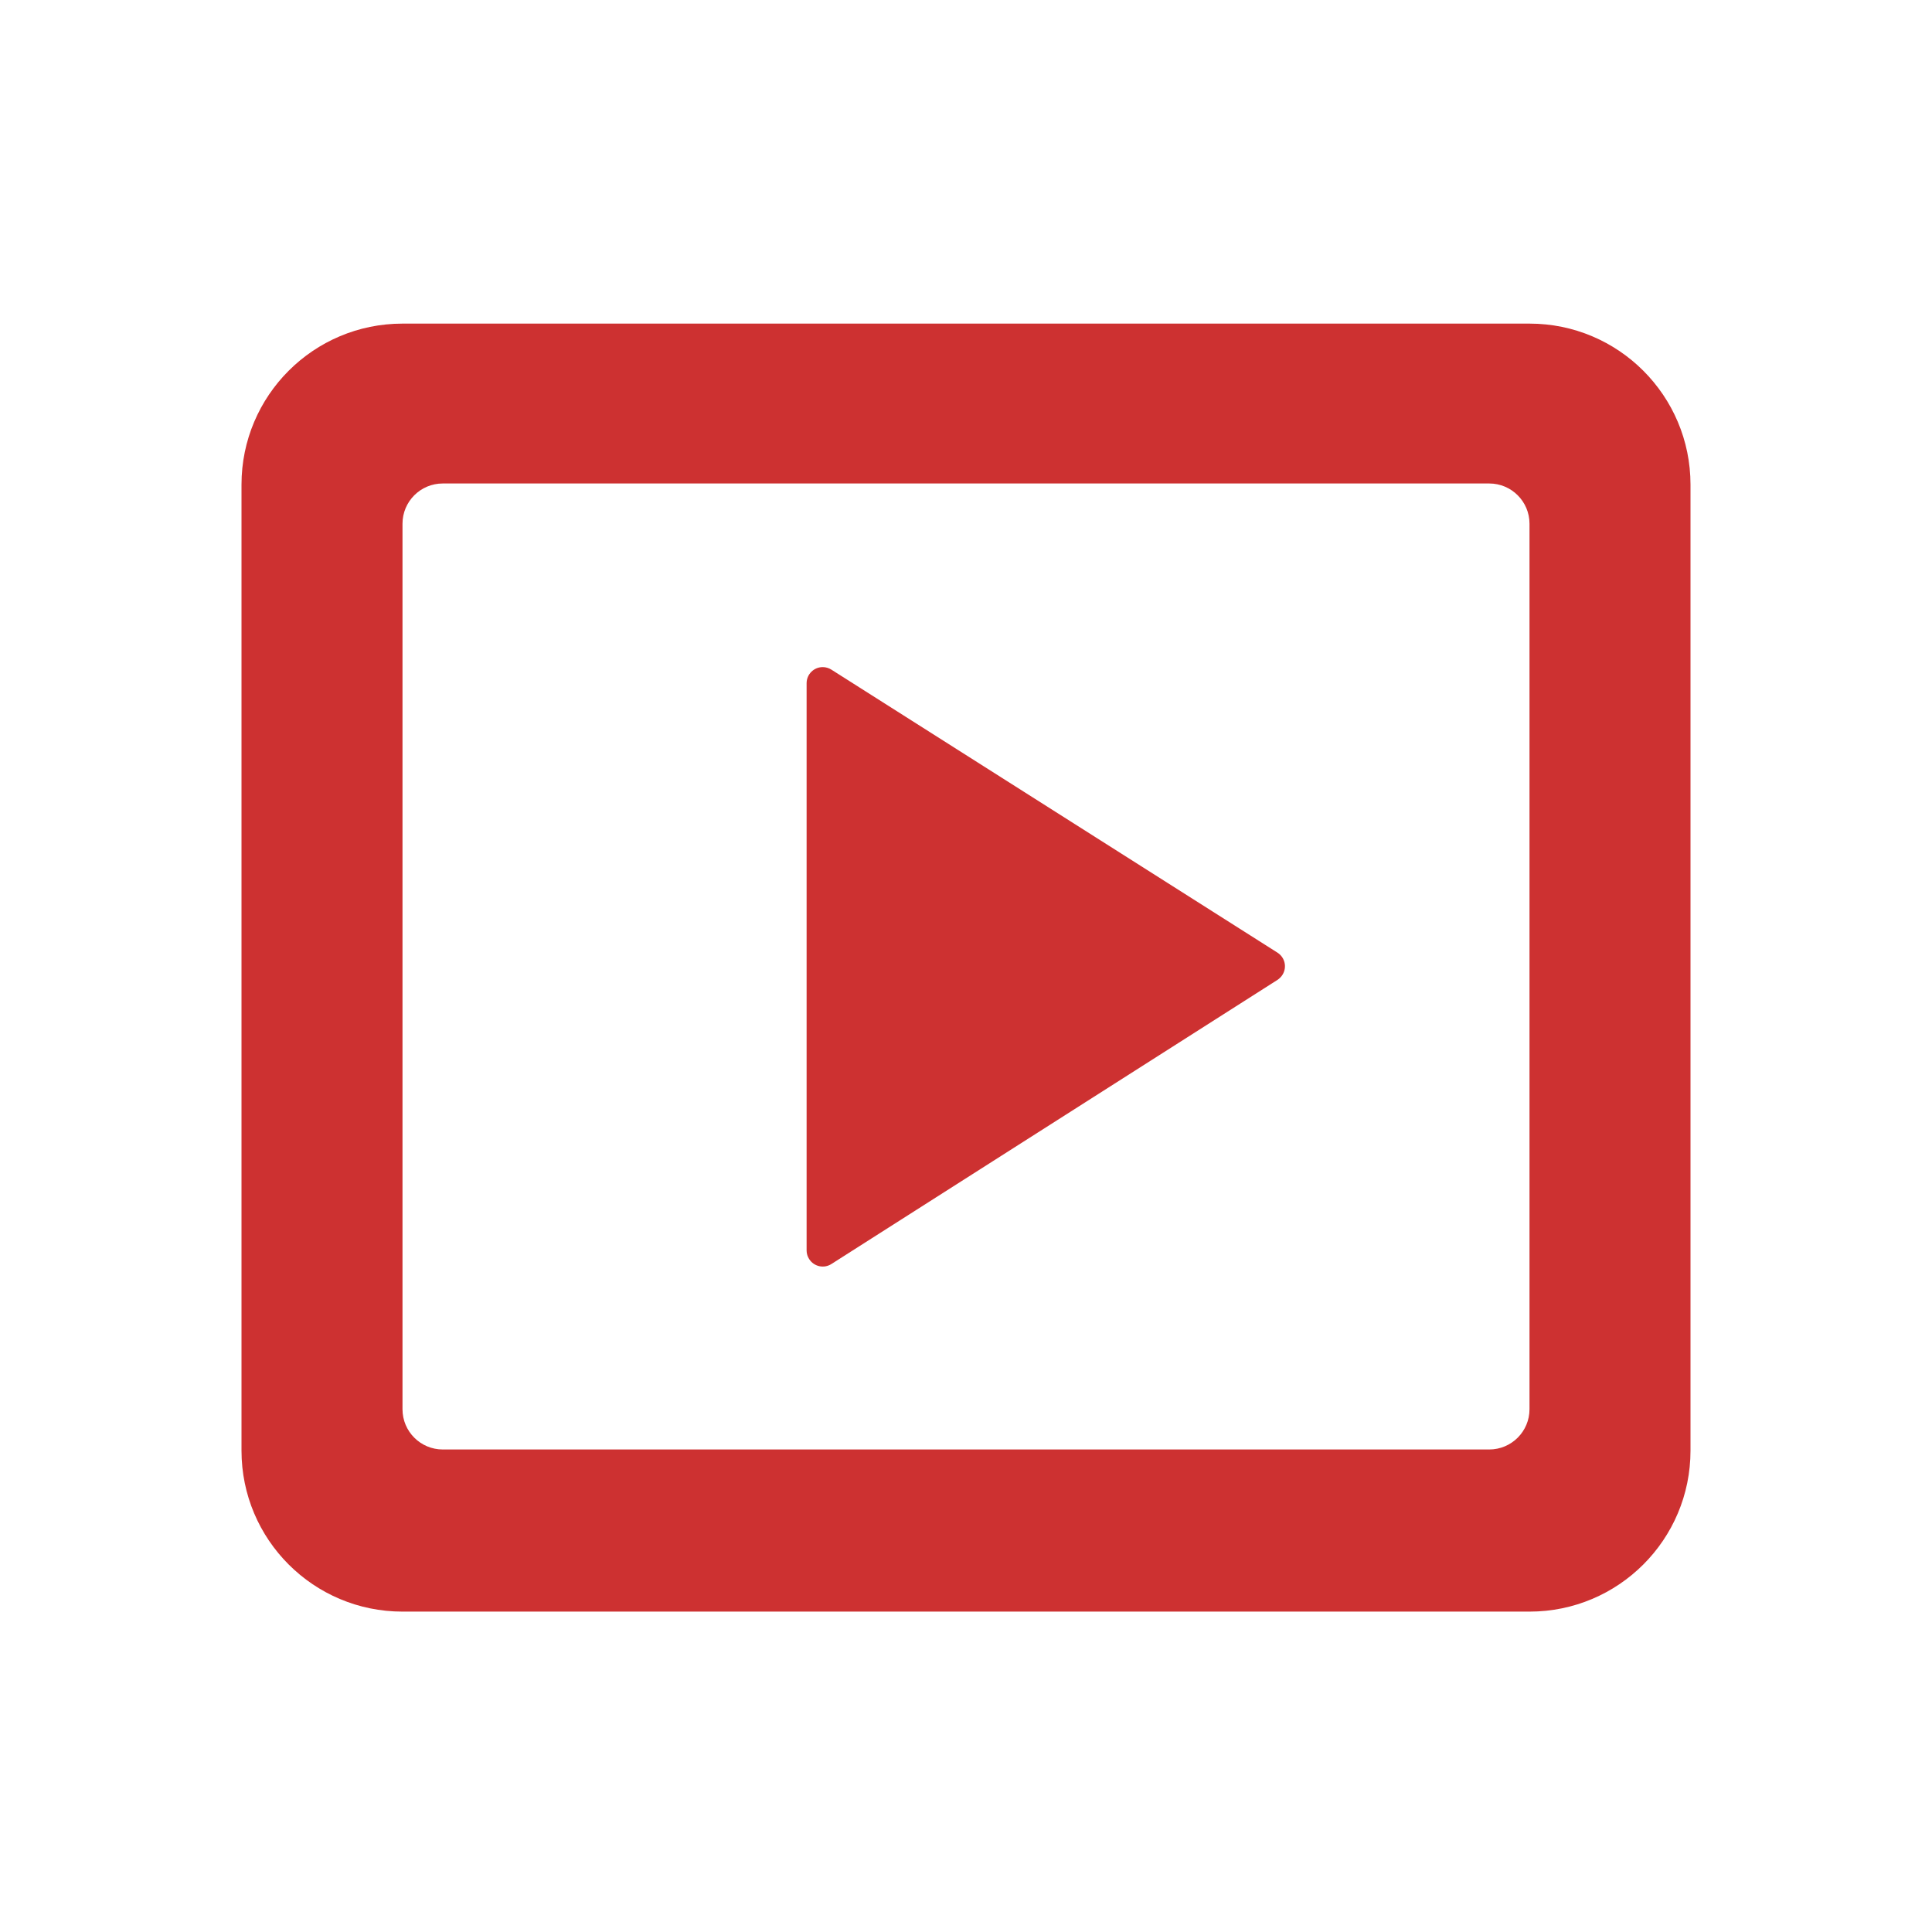 <?xml version="1.0" encoding="UTF-8"?>
<svg width="24px" height="24px" viewBox="0 0 24 24" version="1.1" xmlns="http://www.w3.org/2000/svg" xmlns:xlink="http://www.w3.org/1999/xlink">
    <!-- Generator: Sketch 49.3 (51167) - http://www.bohemiancoding.com/sketch -->
    <title>播放-点击</title>
    <desc>Created with Sketch.</desc>
    <defs></defs>
    <g id="Page-1" stroke="none" stroke-width="1" fill="none" fill-rule="evenodd">
        <g id="iocn-样式" transform="translate(-458, -733)">
            <g id="播放-点击_export" transform="translate(458, 733)">
                <g id="播放-点击">
                    <rect id="Rectangle-15" fill="#D8D8D8" opacity="0" x="0" y="0" width="24" height="24"></rect>
                    <g id="播放" transform="translate(3, 3.5)" fill="#CD3131">
                        <path d="M2,0.52 L16,0.52 C17.105,0.52 18,1.416 18,2.52 L18,14.52 C18,15.625 17.105,16.52 16,16.52 L2,16.52 C0.895,16.52 1.3527075e-16,15.625 0,14.52 L0,2.52 C-1.3527075e-16,1.416 0.895,0.52 2,0.52 Z M2.5,2.506 C2.224,2.506 2,2.73 2,3.006 L2,14.006 C2,14.282 2.224,14.506 2.5,14.506 L15.5,14.506 C15.776,14.506 16,14.282 16,14.006 L16,3.006 C16,2.73 15.776,2.506 15.5,2.506 L2.5,2.506 Z M7.327,4.818 L12.869,8.334 C12.963,8.394 12.99,8.517 12.931,8.61 C12.915,8.635 12.894,8.656 12.87,8.672 L7.328,12.202 C7.235,12.262 7.111,12.234 7.052,12.141 C7.031,12.109 7.02,12.072 7.02,12.034 L7.02,4.987 C7.02,4.876 7.11,4.787 7.22,4.787 C7.258,4.787 7.295,4.798 7.327,4.818 Z" id="Combined-Shape"></path>
                    </g>
                </g>
            </g>
        </g>
    </g>
</svg>